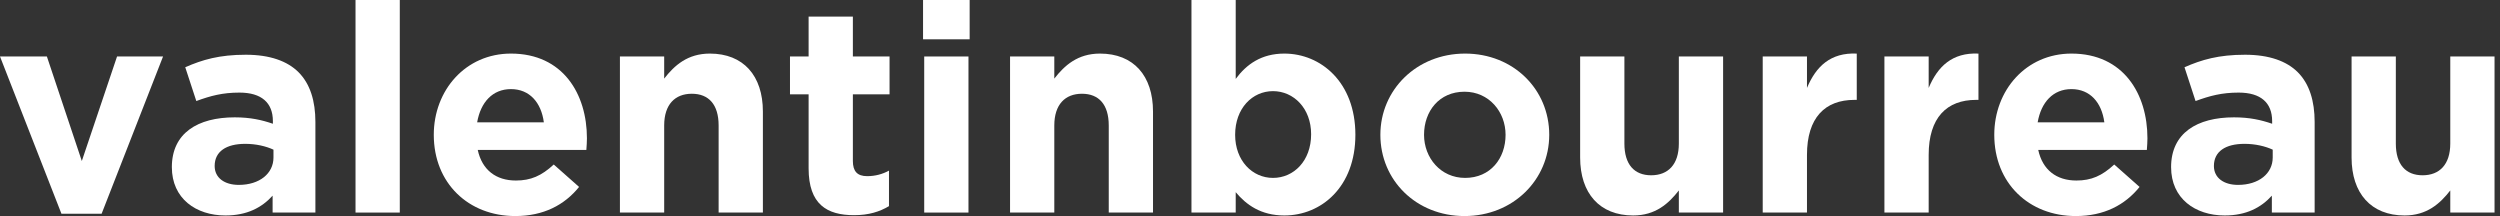 <svg width="162" height="14" viewBox="0 0 162 14" fill="none" xmlns="http://www.w3.org/2000/svg">
<rect x="0" y="0" width="162" height="14" fill="#333333" stroke="none"/>
<path d="M3.981 13.849H6.585L10.566 3.66H7.585L5.302 10.434L3.038 3.66H0L3.981 13.849Z" fill="white"/>
<path d="M14.608 13.962C16.004 13.962 16.966 13.453 17.665 12.679V13.774H20.438V7.906C20.438 6.547 20.099 5.434 19.344 4.679C18.627 3.962 17.495 3.547 15.929 3.547C14.212 3.547 13.117 3.868 12.004 4.358L12.721 6.547C13.646 6.208 14.419 6 15.514 6C16.948 6 17.683 6.66 17.683 7.849V8.019C16.966 7.774 16.23 7.604 15.212 7.604C12.815 7.604 11.136 8.623 11.136 10.83C11.136 12.868 12.702 13.962 14.608 13.962ZM15.476 11.981C14.551 11.981 13.91 11.528 13.91 10.755C13.91 9.811 14.665 9.321 15.891 9.321C16.589 9.321 17.23 9.472 17.721 9.698V10.207C17.721 11.245 16.815 11.981 15.476 11.981Z" fill="white"/>
<path d="M23.038 13.774H25.906V0H23.038V13.774Z" fill="white"/>
<path d="M33.392 14C35.222 14 36.581 13.283 37.524 12.113L35.883 10.66C35.09 11.396 34.392 11.698 33.43 11.698C32.147 11.698 31.241 11.019 30.958 9.717H37.996C38.015 9.453 38.033 9.189 38.033 8.962C38.033 6.094 36.486 3.472 33.109 3.472C30.166 3.472 28.109 5.849 28.109 8.736C28.109 11.868 30.354 14 33.392 14ZM30.92 7.925C31.147 6.623 31.92 5.774 33.109 5.774C34.316 5.774 35.071 6.642 35.241 7.925H30.92Z" fill="white"/>
<path d="M40.171 13.774H43.039V8.132C43.039 6.774 43.737 6.075 44.831 6.075C45.926 6.075 46.567 6.774 46.567 8.132V13.774H49.435V7.226C49.435 4.906 48.171 3.472 46.001 3.472C44.548 3.472 43.699 4.245 43.039 5.094V3.66H40.171V13.774Z" fill="white"/>
<path d="M55.342 13.943C56.304 13.943 57.002 13.717 57.606 13.358V11.057C57.191 11.283 56.719 11.415 56.191 11.415C55.549 11.415 55.266 11.094 55.266 10.434V6.113H57.643V3.66H55.266V1.075H52.398V3.66H51.191V6.113H52.398V10.906C52.398 13.245 53.587 13.943 55.342 13.943Z" fill="white"/>
<path d="M59.814 2.547H62.833V0H59.814V2.547ZM59.889 13.774H62.757V3.66H59.889V13.774Z" fill="white"/>
<path d="M65.451 13.774H68.319V8.132C68.319 6.774 69.017 6.075 70.111 6.075C71.206 6.075 71.847 6.774 71.847 8.132V13.774H74.715V7.226C74.715 4.906 73.451 3.472 71.281 3.472C69.828 3.472 68.979 4.245 68.319 5.094V3.66H65.451V13.774Z" fill="white"/>
<path d="M83.225 13.962C85.622 13.962 87.829 12.113 87.829 8.736C87.829 5.321 85.584 3.472 83.225 3.472C81.735 3.472 80.772 4.17 80.074 5.113V0H77.207V13.774H80.074V12.453C80.754 13.264 81.697 13.962 83.225 13.962ZM82.49 11.528C81.15 11.528 80.037 10.415 80.037 8.736C80.037 7.019 81.15 5.906 82.49 5.906C83.829 5.906 84.961 7.019 84.961 8.698C84.961 10.434 83.829 11.528 82.49 11.528Z" fill="white"/>
<path d="M94.901 14C98.052 14 100.391 11.642 100.391 8.736C100.391 5.792 98.071 3.472 94.939 3.472C91.788 3.472 89.448 5.83 89.448 8.736C89.448 11.679 91.769 14 94.901 14ZM94.939 11.528C93.354 11.528 92.278 10.226 92.278 8.736C92.278 7.208 93.259 5.943 94.901 5.943C96.486 5.943 97.561 7.245 97.561 8.736C97.561 10.264 96.58 11.528 94.939 11.528Z" fill="white"/>
<path d="M105.827 13.962C107.279 13.962 108.129 13.189 108.789 12.34V13.774H111.657V3.66H108.789V9.302C108.789 10.66 108.091 11.358 106.996 11.358C105.902 11.358 105.261 10.66 105.261 9.302V3.66H102.393V10.207C102.393 12.528 103.657 13.962 105.827 13.962Z" fill="white"/>
<path d="M114.224 13.774H117.092V10.038C117.092 7.623 118.261 6.472 120.167 6.472H120.318V3.472C118.62 3.396 117.677 4.302 117.092 5.698V3.66H114.224V13.774Z" fill="white"/>
<path d="M122.11 13.774H124.978V10.038C124.978 7.623 126.148 6.472 128.053 6.472H128.204V3.472C126.506 3.396 125.563 4.302 124.978 5.698V3.66H122.11V13.774Z" fill="white"/>
<path d="M134.512 14C136.342 14 137.701 13.283 138.644 12.113L137.003 10.66C136.21 11.396 135.512 11.698 134.55 11.698C133.267 11.698 132.361 11.019 132.078 9.717H139.116C139.135 9.453 139.154 9.189 139.154 8.962C139.154 6.094 137.607 3.472 134.229 3.472C131.286 3.472 129.229 5.849 129.229 8.736C129.229 11.868 131.474 14 134.512 14ZM132.041 7.925C132.267 6.623 133.041 5.774 134.229 5.774C135.437 5.774 136.191 6.642 136.361 7.925H132.041Z" fill="white"/>
<path d="M144.159 13.962C145.555 13.962 146.518 13.453 147.216 12.679V13.774H149.989V7.906C149.989 6.547 149.65 5.434 148.895 4.679C148.178 3.962 147.046 3.547 145.48 3.547C143.763 3.547 142.668 3.868 141.555 4.358L142.272 6.547C143.197 6.208 143.97 6 145.065 6C146.499 6 147.235 6.66 147.235 7.849V8.019C146.518 7.774 145.782 7.604 144.763 7.604C142.367 7.604 140.687 8.623 140.687 10.83C140.687 12.868 142.253 13.962 144.159 13.962ZM145.027 11.981C144.102 11.981 143.461 11.528 143.461 10.755C143.461 9.811 144.216 9.321 145.442 9.321C146.14 9.321 146.782 9.472 147.272 9.698V10.207C147.272 11.245 146.367 11.981 145.027 11.981Z" fill="white"/>
<path d="M155.816 13.962C157.268 13.962 158.117 13.189 158.778 12.34V13.774H161.646V3.66H158.778V9.302C158.778 10.66 158.08 11.358 156.985 11.358C155.891 11.358 155.25 10.66 155.25 9.302V3.66H152.382V10.207C152.382 12.528 153.646 13.962 155.816 13.962Z" fill="white"/>
</svg>
